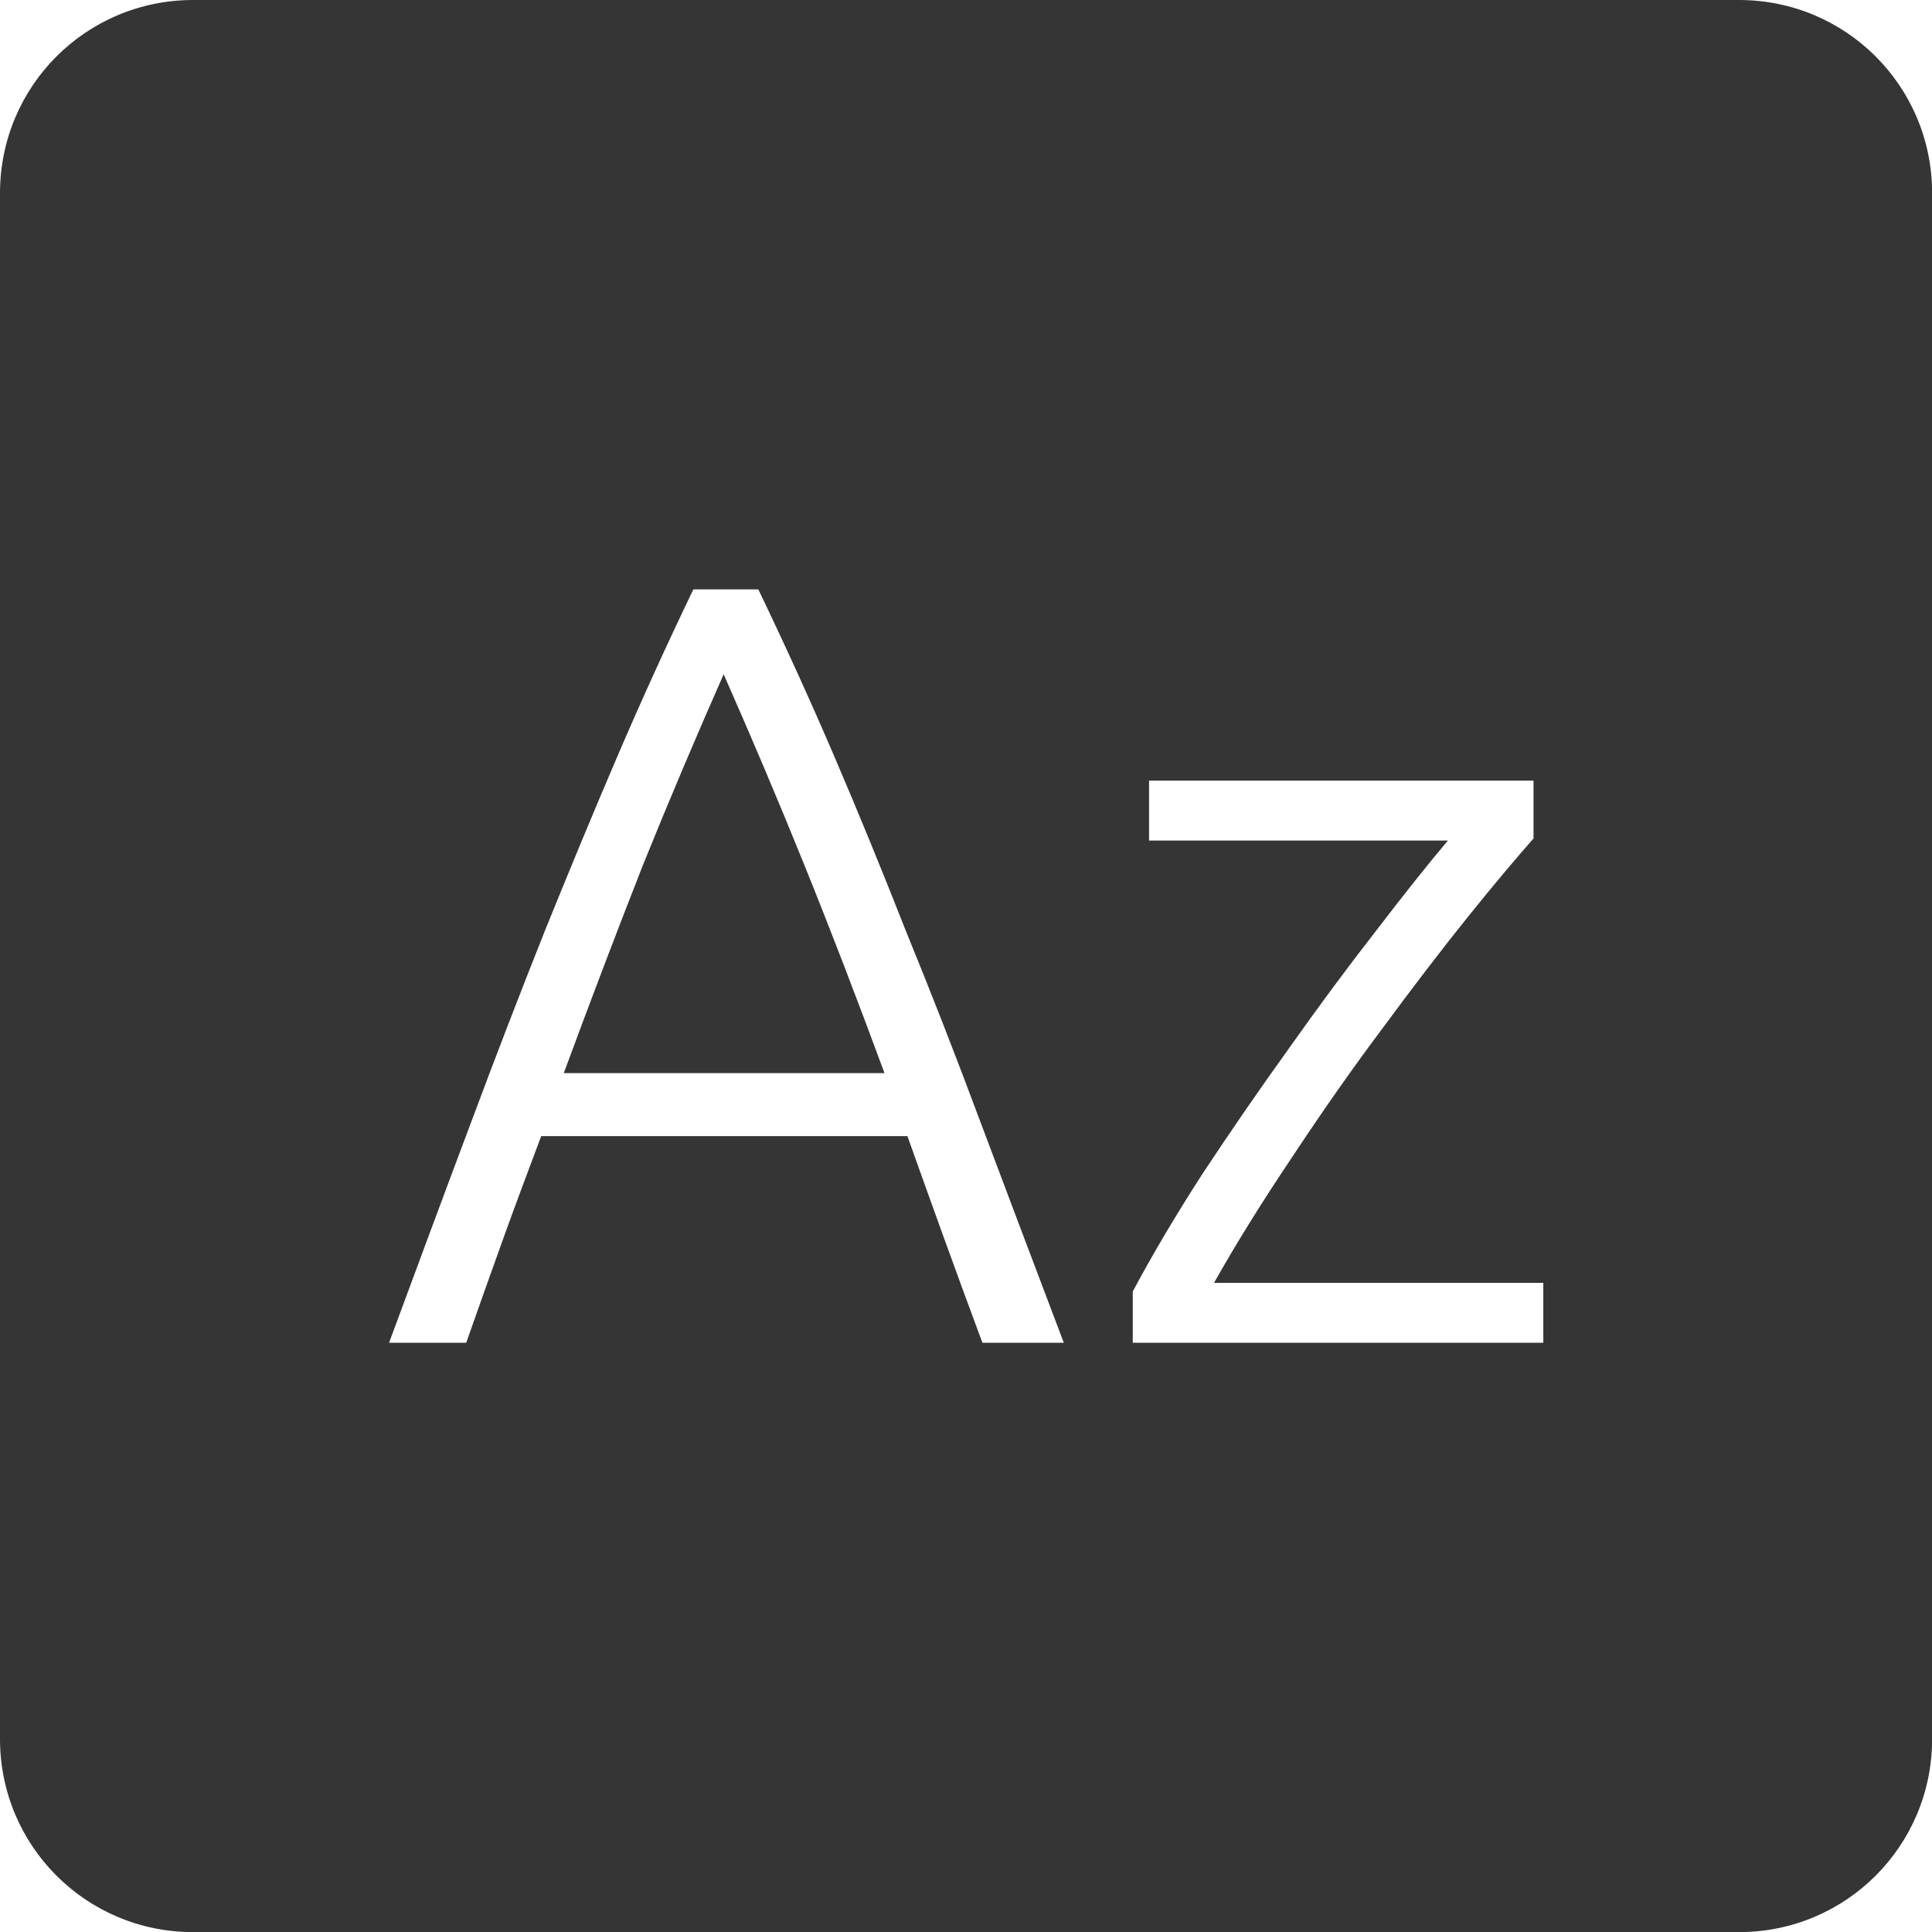 <svg xmlns="http://www.w3.org/2000/svg" viewBox="0 0 16 16">
 <path d="m 1.6 0 c -0.886 0 -1.6 0.713 -1.6 1.6 l 0 12.801 c 0 0.886 0.713 1.6 1.6 1.6 l 12.801 0 c 0.886 0 1.6 -0.713 1.6 -1.6 l 0 -12.801 c 0 -0.886 -0.713 -1.6 -1.6 -1.6 l -12.801 0 z m 4.141 4.881 l 0.539 0 c 0.222 0.462 0.433 0.925 0.631 1.387 c 0.198 0.462 0.396 0.945 0.594 1.449 c 0.204 0.498 0.411 1.028 0.621 1.592 c 0.21 0.558 0.438 1.163 0.684 1.811 l -0.674 0 c -0.114 -0.306 -0.222 -0.601 -0.324 -0.883 c -0.102 -0.282 -0.201 -0.558 -0.297 -0.828 l -3.033 0 c -0.102 0.27 -0.205 0.546 -0.307 0.828 c -0.102 0.282 -0.206 0.577 -0.314 0.883 l -0.639 0 c 0.24 -0.648 0.464 -1.253 0.674 -1.811 c 0.21 -0.564 0.415 -1.094 0.613 -1.592 c 0.204 -0.504 0.404 -0.987 0.602 -1.449 c 0.198 -0.462 0.409 -0.925 0.631 -1.387 z m 0.252 0.703 c -0.228 0.516 -0.45 1.04 -0.666 1.574 c -0.21 0.534 -0.43 1.111 -0.658 1.729 l 2.656 0 c -0.228 -0.618 -0.45 -1.195 -0.666 -1.729 c -0.216 -0.534 -0.438 -1.058 -0.666 -1.574 z m 3.521 0.881 l 3.186 0 l 0 0.479 c -0.138 0.156 -0.319 0.37 -0.541 0.646 c -0.222 0.276 -0.459 0.586 -0.711 0.928 c -0.252 0.336 -0.5 0.691 -0.746 1.063 c -0.246 0.366 -0.462 0.713 -0.648 1.043 l 2.727 0 l 0 0.496 l -3.4 0 l 0 -0.424 c 0.156 -0.294 0.348 -0.619 0.576 -0.973 c 0.234 -0.354 0.473 -0.701 0.719 -1.043 c 0.246 -0.348 0.487 -0.673 0.721 -0.973 c 0.234 -0.306 0.432 -0.554 0.594 -0.746 l -2.475 0 l 0 -0.496 z" style="fill:#353535;fill-opacity:1"/>
</svg>
